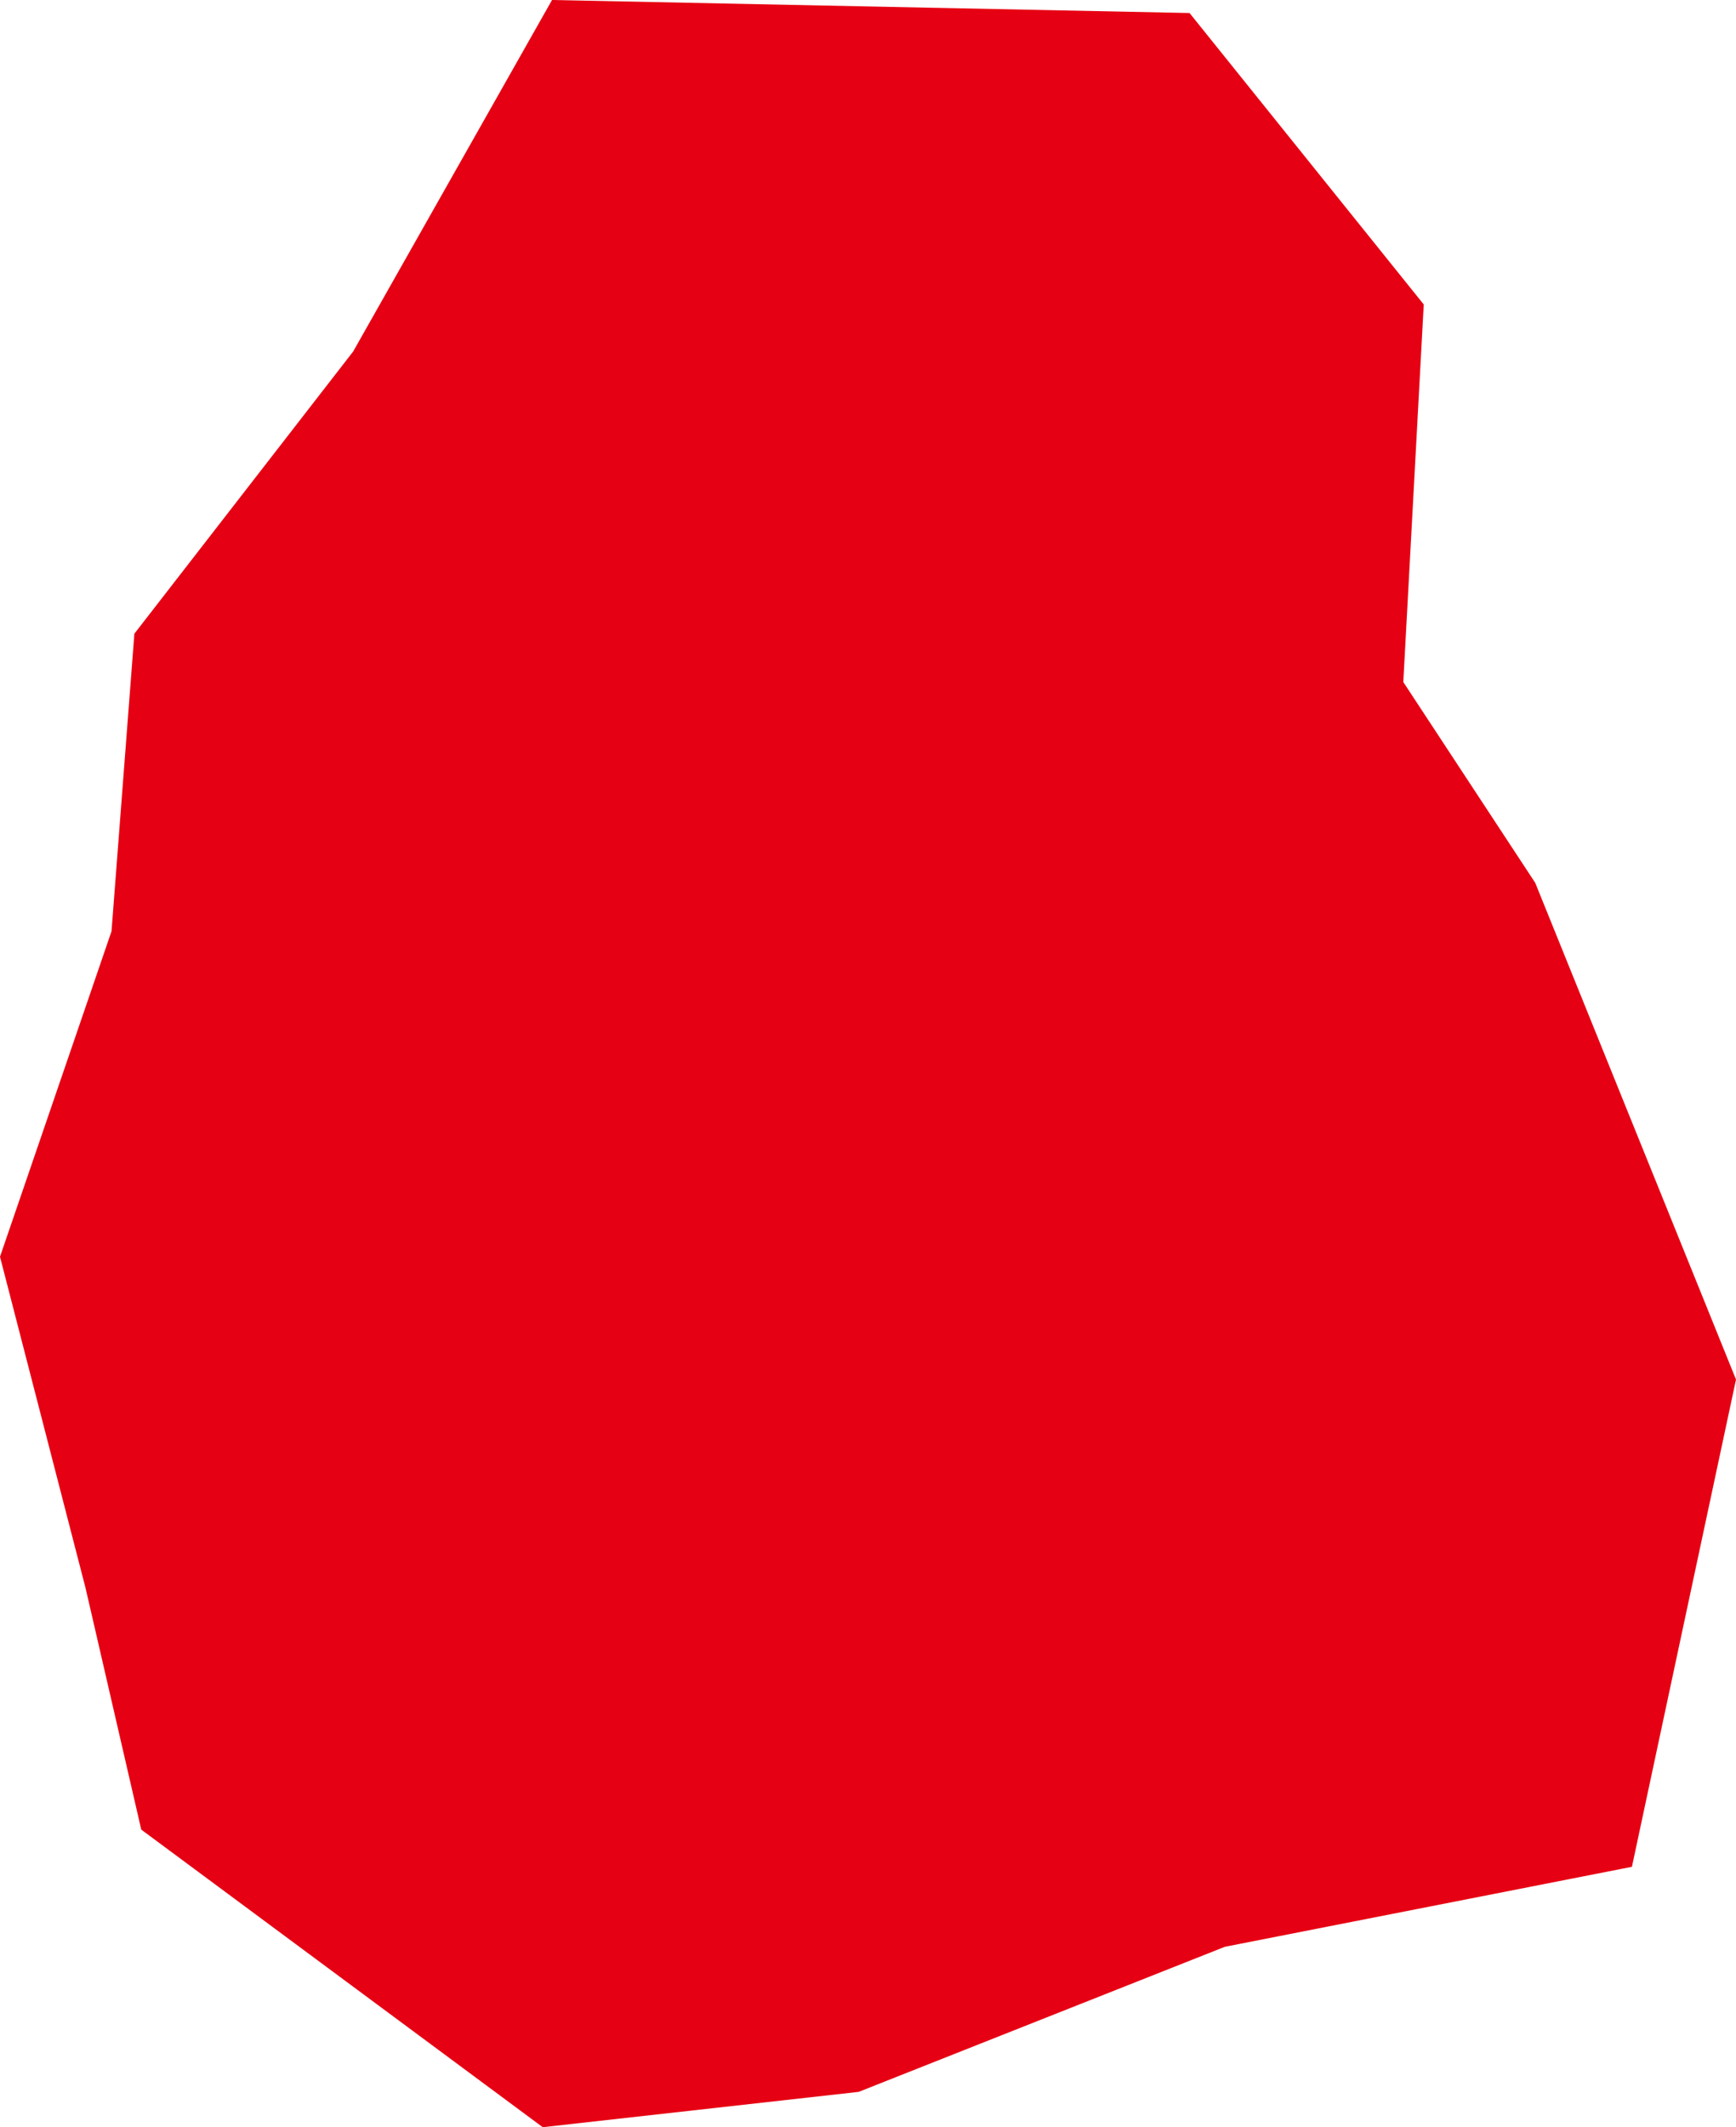 <svg id="Layer_1" data-name="Layer 1" xmlns="http://www.w3.org/2000/svg" viewBox="0 0 93.4 114.37"><defs><style>.cls-1{fill:#e60013;}</style></defs><title>selected-01ver</title><g id="레이어_1" data-name="레이어 1"><path class="cls-1" d="M19,18.9,7.23,34.07,6,50.07,0,67.57l4.6,17.8,3,13,21.6,16,17-1.9,19.7-7.8,21.9-4.3,5.6-26.2L82.6,47.47l-7.1-10.8,1.1-20.3L64,.7,29.7,0Z"/></g></svg>